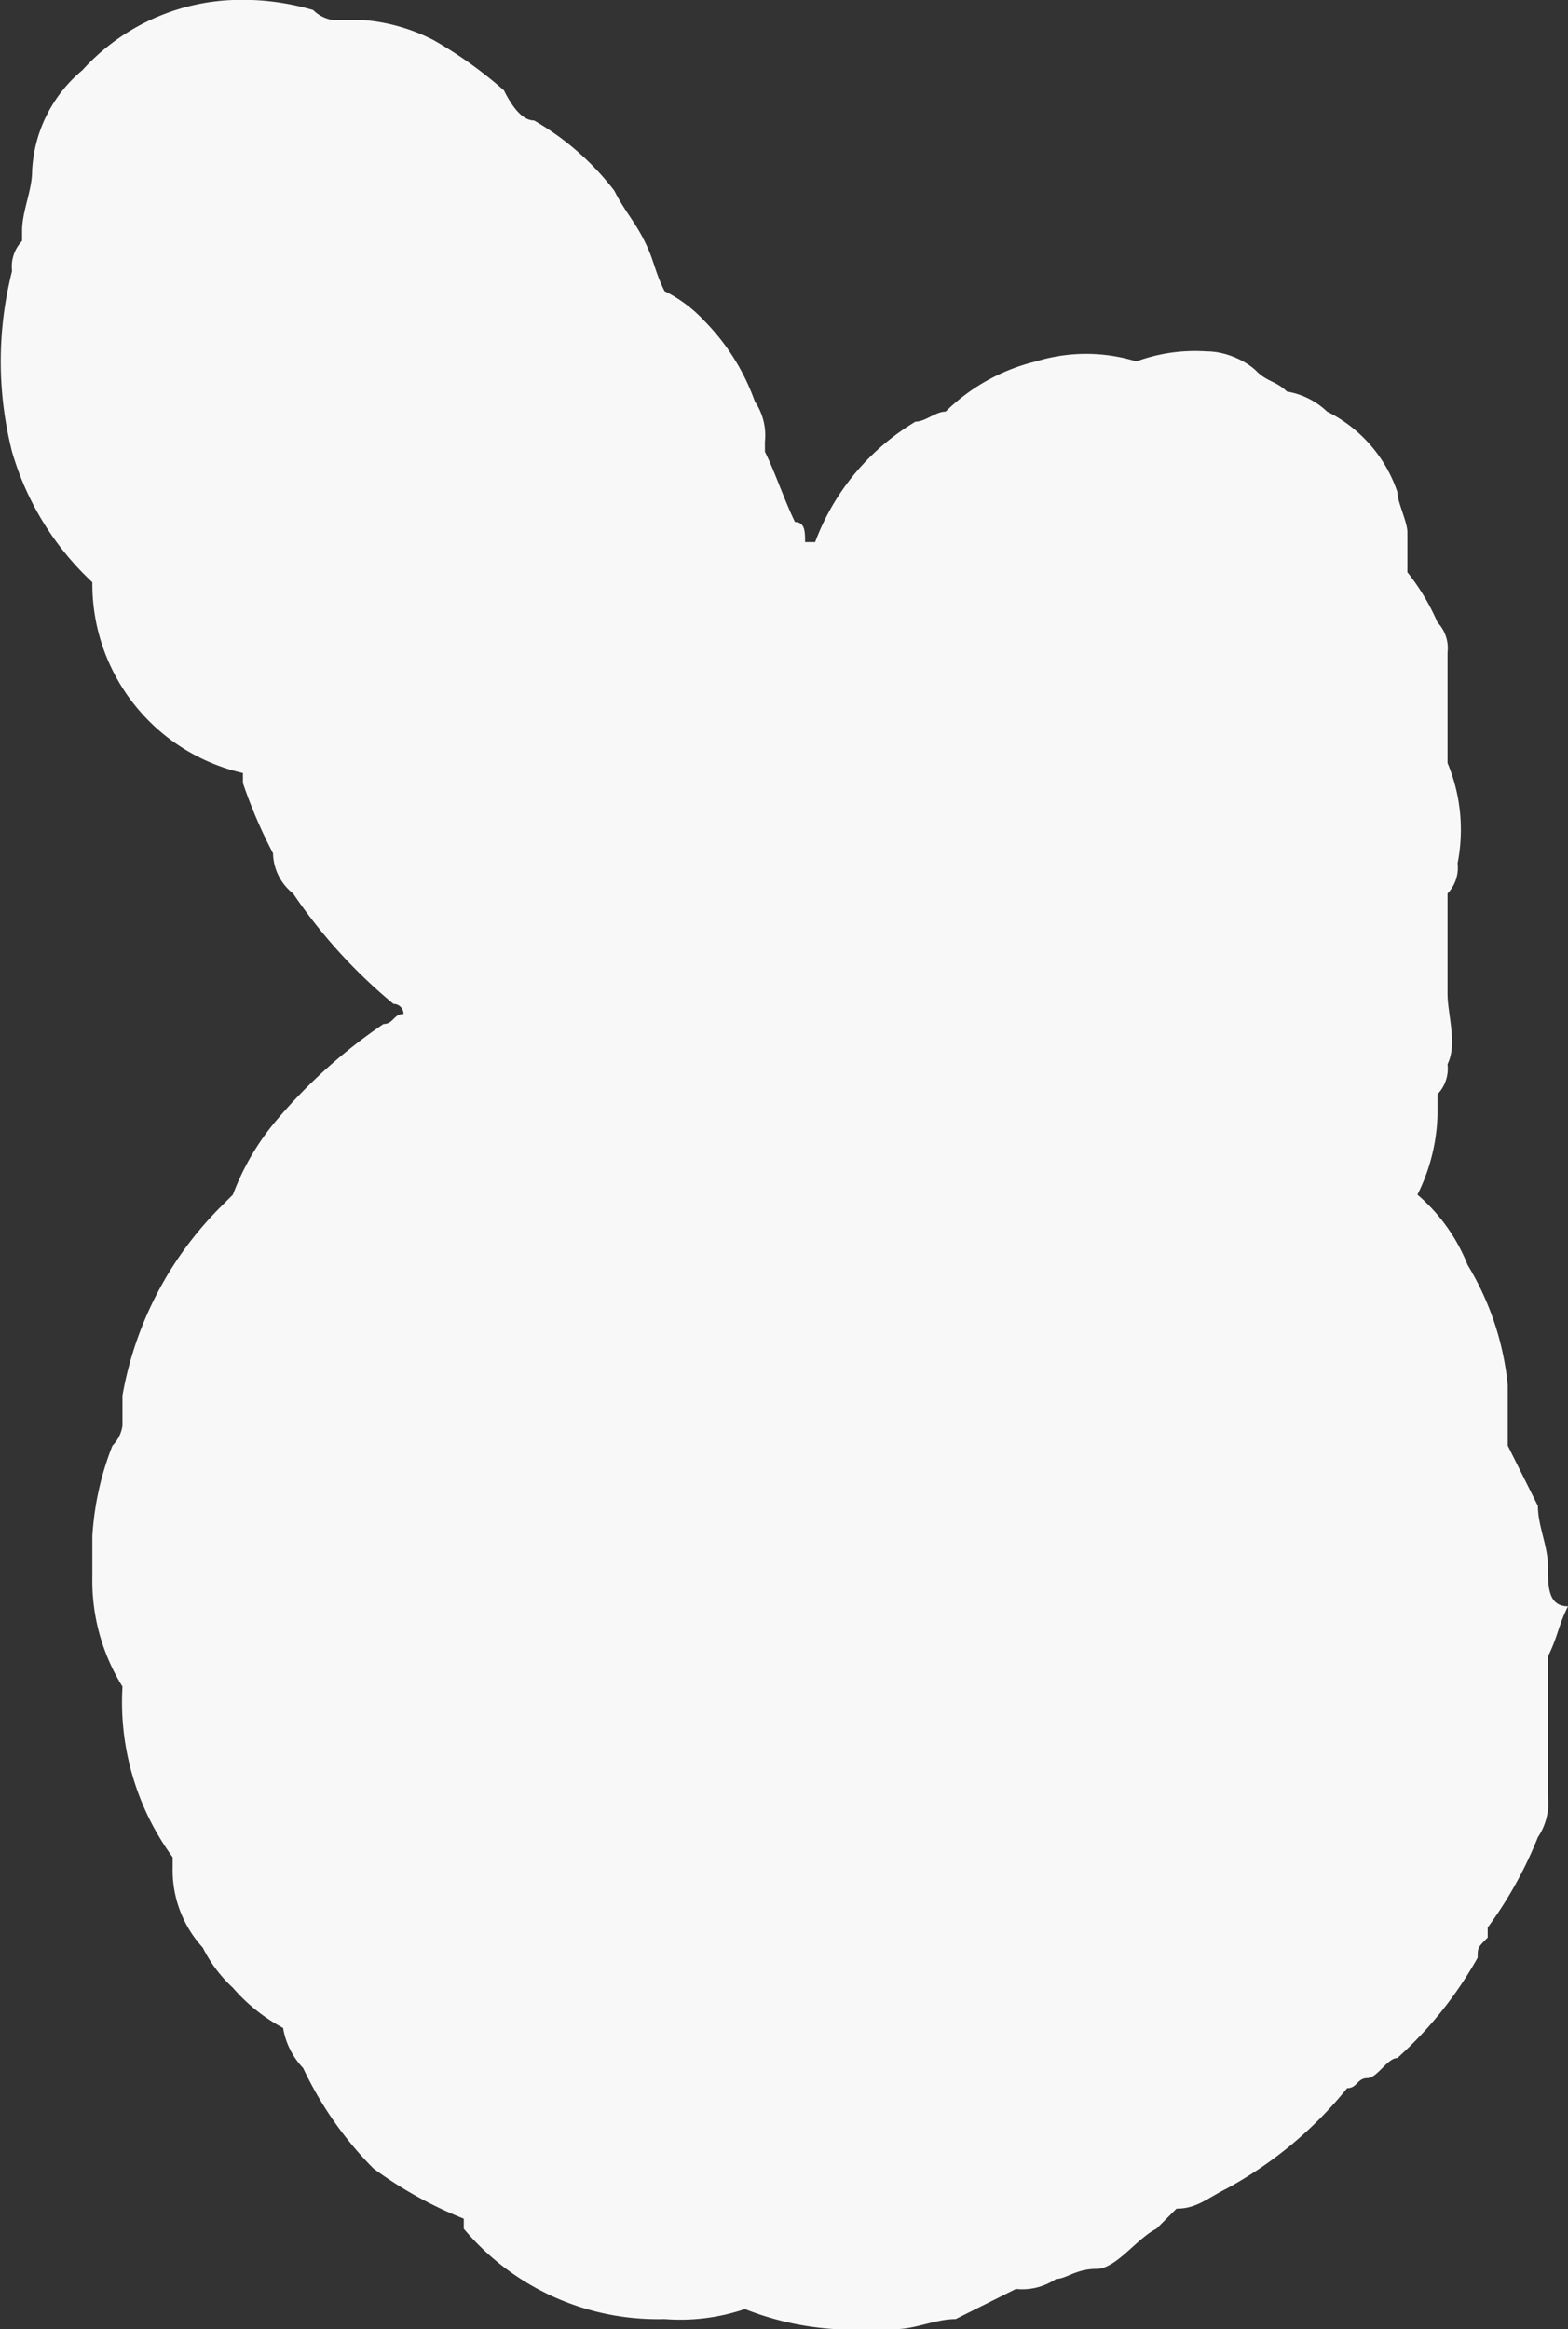 <svg xmlns="http://www.w3.org/2000/svg" viewBox="0 0 15.62 23.2"><rect x="0" y="0" width="15.62" height="23.2" fill="#333333" stroke="none"/><defs><style>.a{fill:#f8f8f8;}</style></defs><path class="a" d="M19.7,15.9c0-.2-.1-.4-.1-.6l-.3-.6h0v-.6a2.84,2.84,0,0,0-.4-1.2,1.79,1.79,0,0,0-.5-.7,1.88,1.88,0,0,0,.2-.8v-.2a.37.37,0,0,0,.1-.3c.1-.2,0-.5,0-.7v-1a.37.37,0,0,0,.1-.3,1.73,1.73,0,0,0-.1-1V6.8a.37.37,0,0,0-.1-.3,2.19,2.19,0,0,0-.3-.5V5.6c0-.1-.1-.3-.1-.4a1.39,1.39,0,0,0-.7-.8.76.76,0,0,0-.4-.2c-.1-.1-.2-.1-.3-.2s-.3-.2-.5-.2a1.7,1.7,0,0,0-.7.1,1.7,1.7,0,0,0-1,0,1.93,1.93,0,0,0-.9.5c-.1,0-.2.1-.3.1a2.36,2.36,0,0,0-1,1.2h-.1c0-.1,0-.2-.1-.2-.1-.2-.2-.5-.3-.7V4.7a.6.6,0,0,0-.1-.4,2.18,2.18,0,0,0-.5-.8,1.38,1.38,0,0,0-.4-.3c-.1-.2-.1-.3-.2-.5s-.2-.3-.3-.5a2.7,2.7,0,0,0-.8-.7q-.15,0-.3-.3A4.23,4.23,0,0,0,8.6.7,1.85,1.85,0,0,0,7.9.5H7.6A.35.35,0,0,1,7.4.4,2.49,2.49,0,0,0,6.6.3,2.13,2.13,0,0,0,5.1,1a1.39,1.39,0,0,0-.5,1c0,.2-.1.4-.1.6v.1a.37.37,0,0,0-.1.3,3.66,3.66,0,0,0,0,1.8,2.87,2.87,0,0,0,.8,1.3A1.93,1.93,0,0,0,6.7,8v.1a4.88,4.88,0,0,0,.3.7.52.52,0,0,0,.2.4,5.24,5.24,0,0,0,1,1.1.1.1,0,0,1,.1.1c-.1,0-.1.1-.2.1a5.24,5.24,0,0,0-1.1,1,2.51,2.51,0,0,0-.4.7l-.1.1a3.52,3.52,0,0,0-1,1.9v.3a.35.35,0,0,1-.1.2,2.92,2.92,0,0,0-.2.9V16a2,2,0,0,0,.3,1.1A2.62,2.62,0,0,0,6,18.8v.1a1.14,1.14,0,0,0,.3.8,1.38,1.38,0,0,0,.3.4,1.76,1.76,0,0,0,.5.4.76.76,0,0,0,.2.4,3.59,3.59,0,0,0,.7,1,4.05,4.05,0,0,0,.9.5v.1a2.52,2.52,0,0,0,2,.9,2,2,0,0,0,.8-.1,2.92,2.92,0,0,0,.9.2h.6c.2,0,.4-.1.6-.1l.6-.3h0a.6.6,0,0,0,.4-.1c.1,0,.2-.1.4-.1s.4-.3.6-.4l.2-.2c.2,0,.3-.1.5-.2a4,4,0,0,0,1.2-1c.1,0,.1-.1.2-.1s.2-.2.3-.2a3.92,3.92,0,0,0,.8-1c0-.1,0-.1.1-.2v-.1a4.05,4.05,0,0,0,.5-.9.6.6,0,0,0,.1-.4V16.8c.1-.2.1-.3.2-.5C19.7,16.3,19.7,16.1,19.7,15.9Z" transform="translate(-4.28 -0.3)"/></svg>